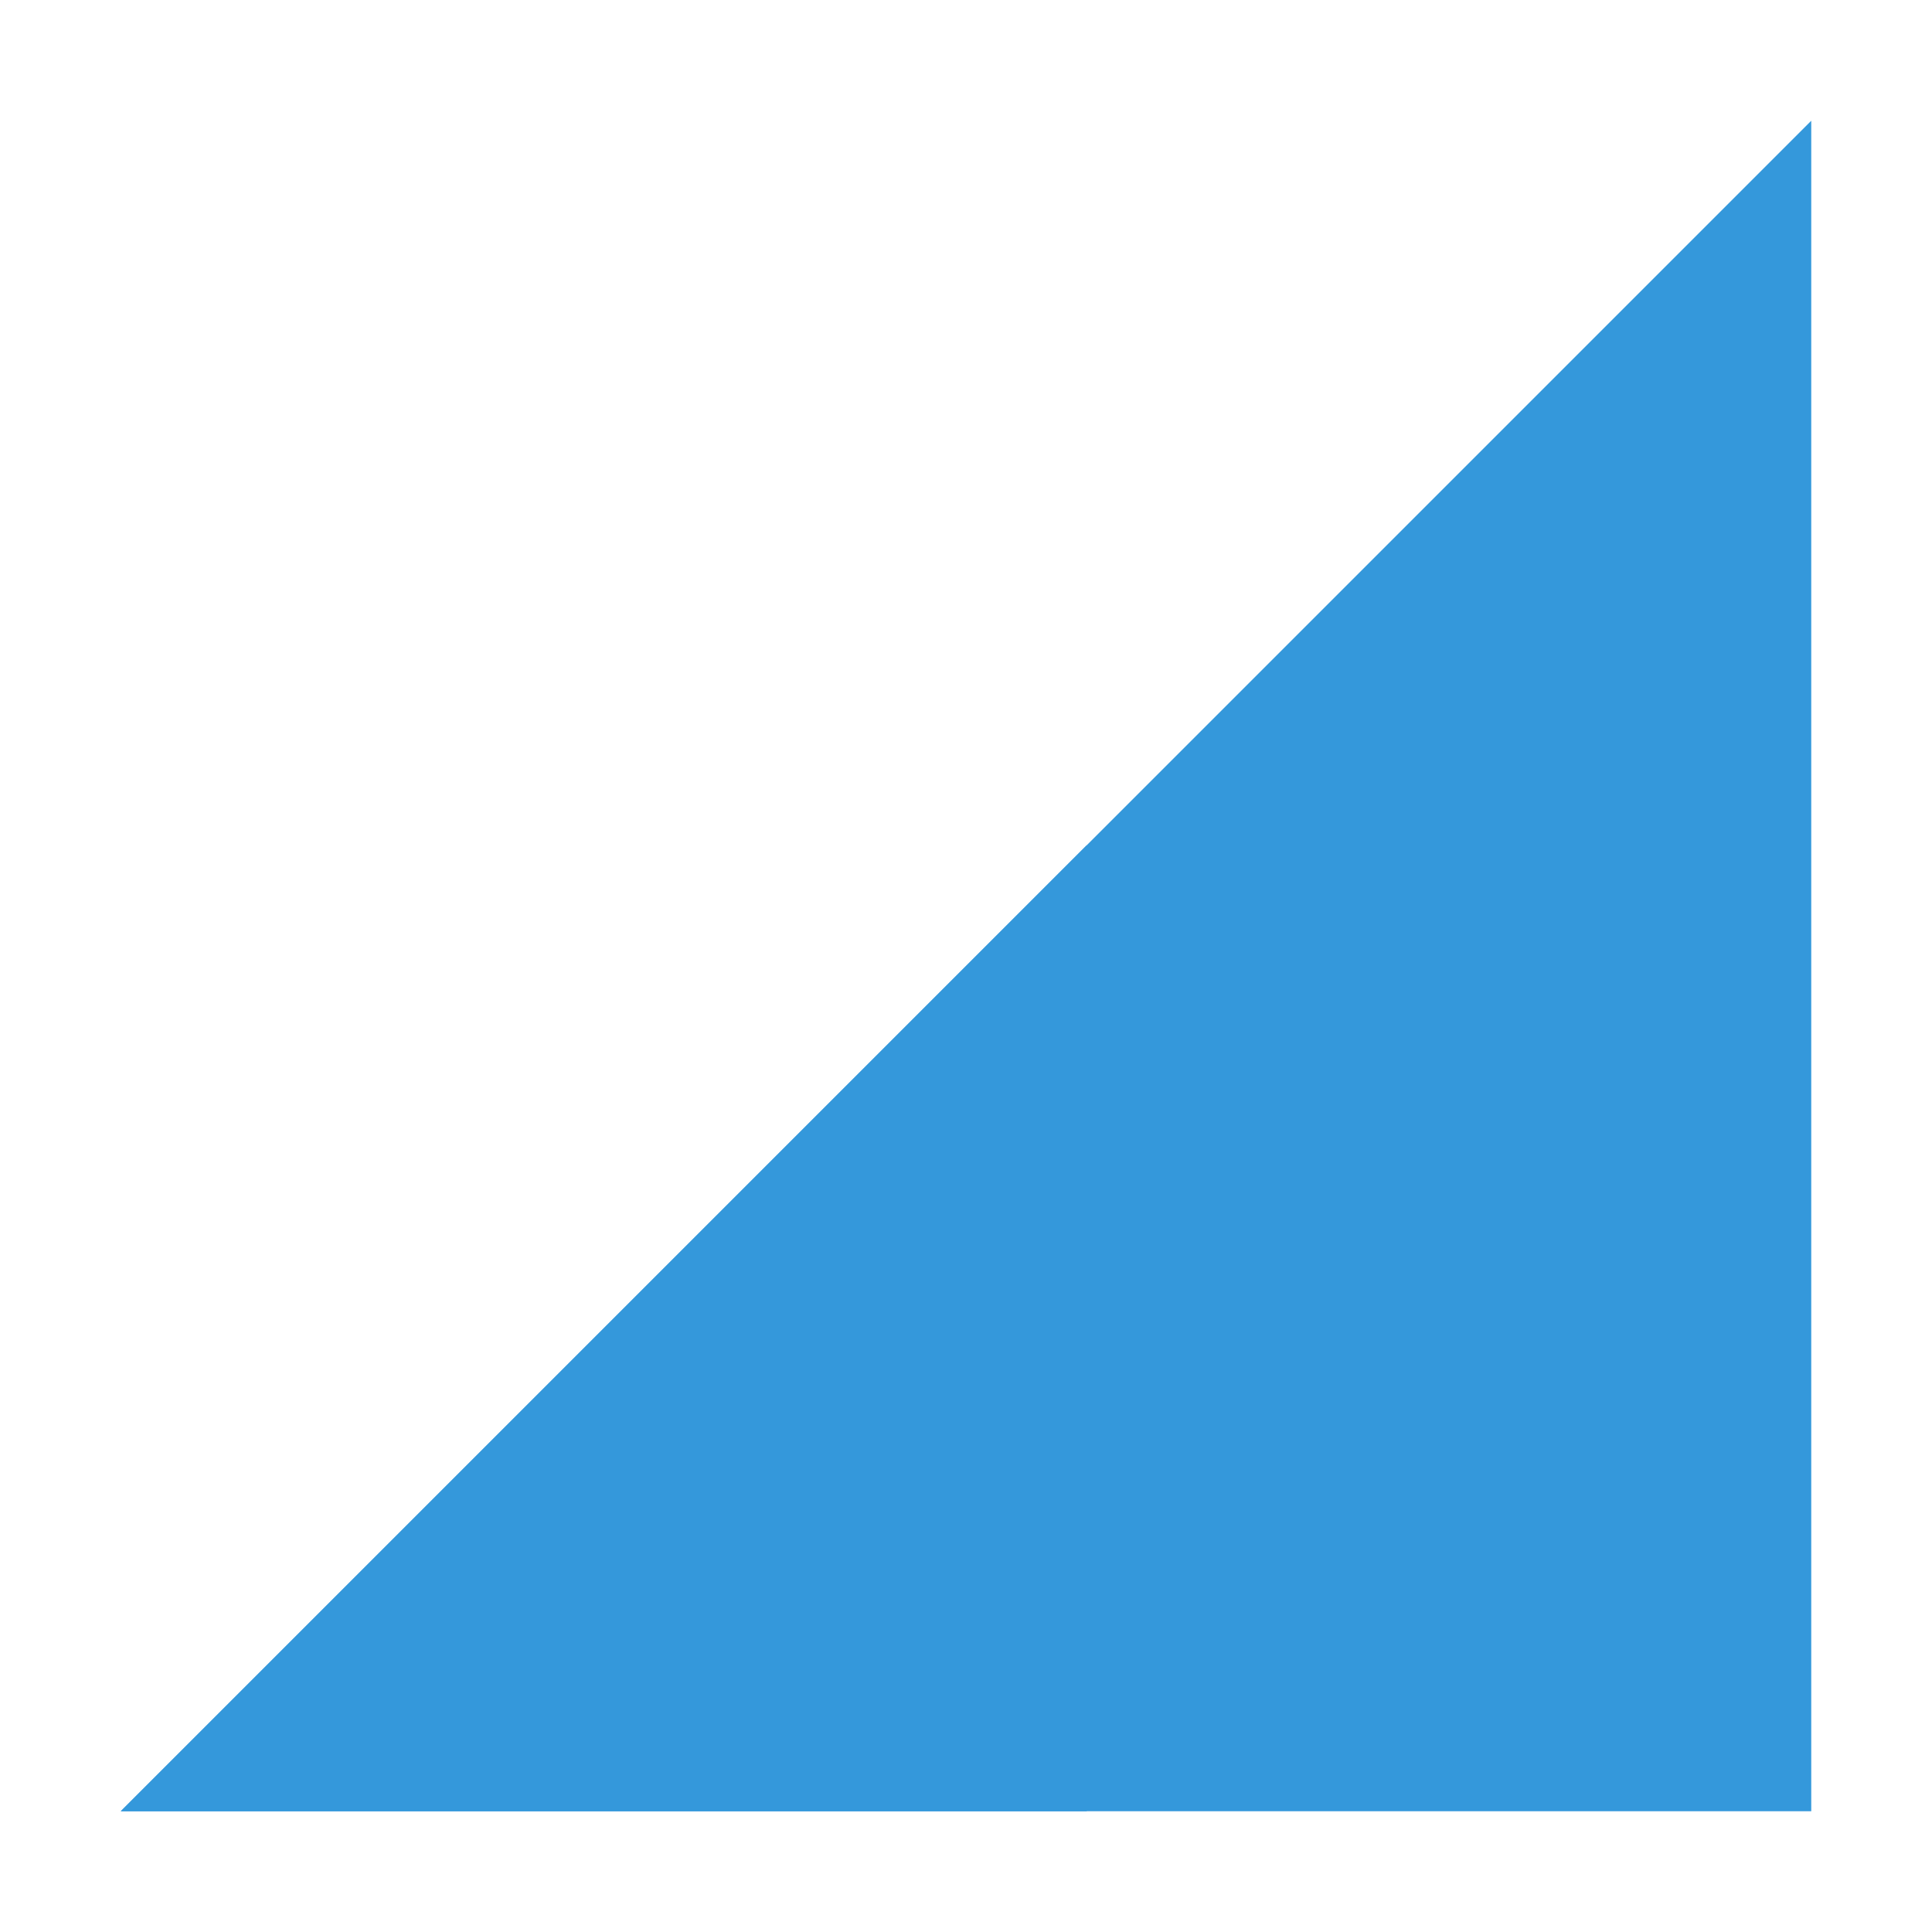 <svg xmlns="http://www.w3.org/2000/svg" width="16" height="16" version="1.1">
 <path style="" d="M 1,15 15,1 V 15 Z" color="#3498db" fill="#3498db"/>
 <path style="" d="M 9,7 1,15 H 9 Z" color="#3498db" fill="#3498db"/>
</svg>